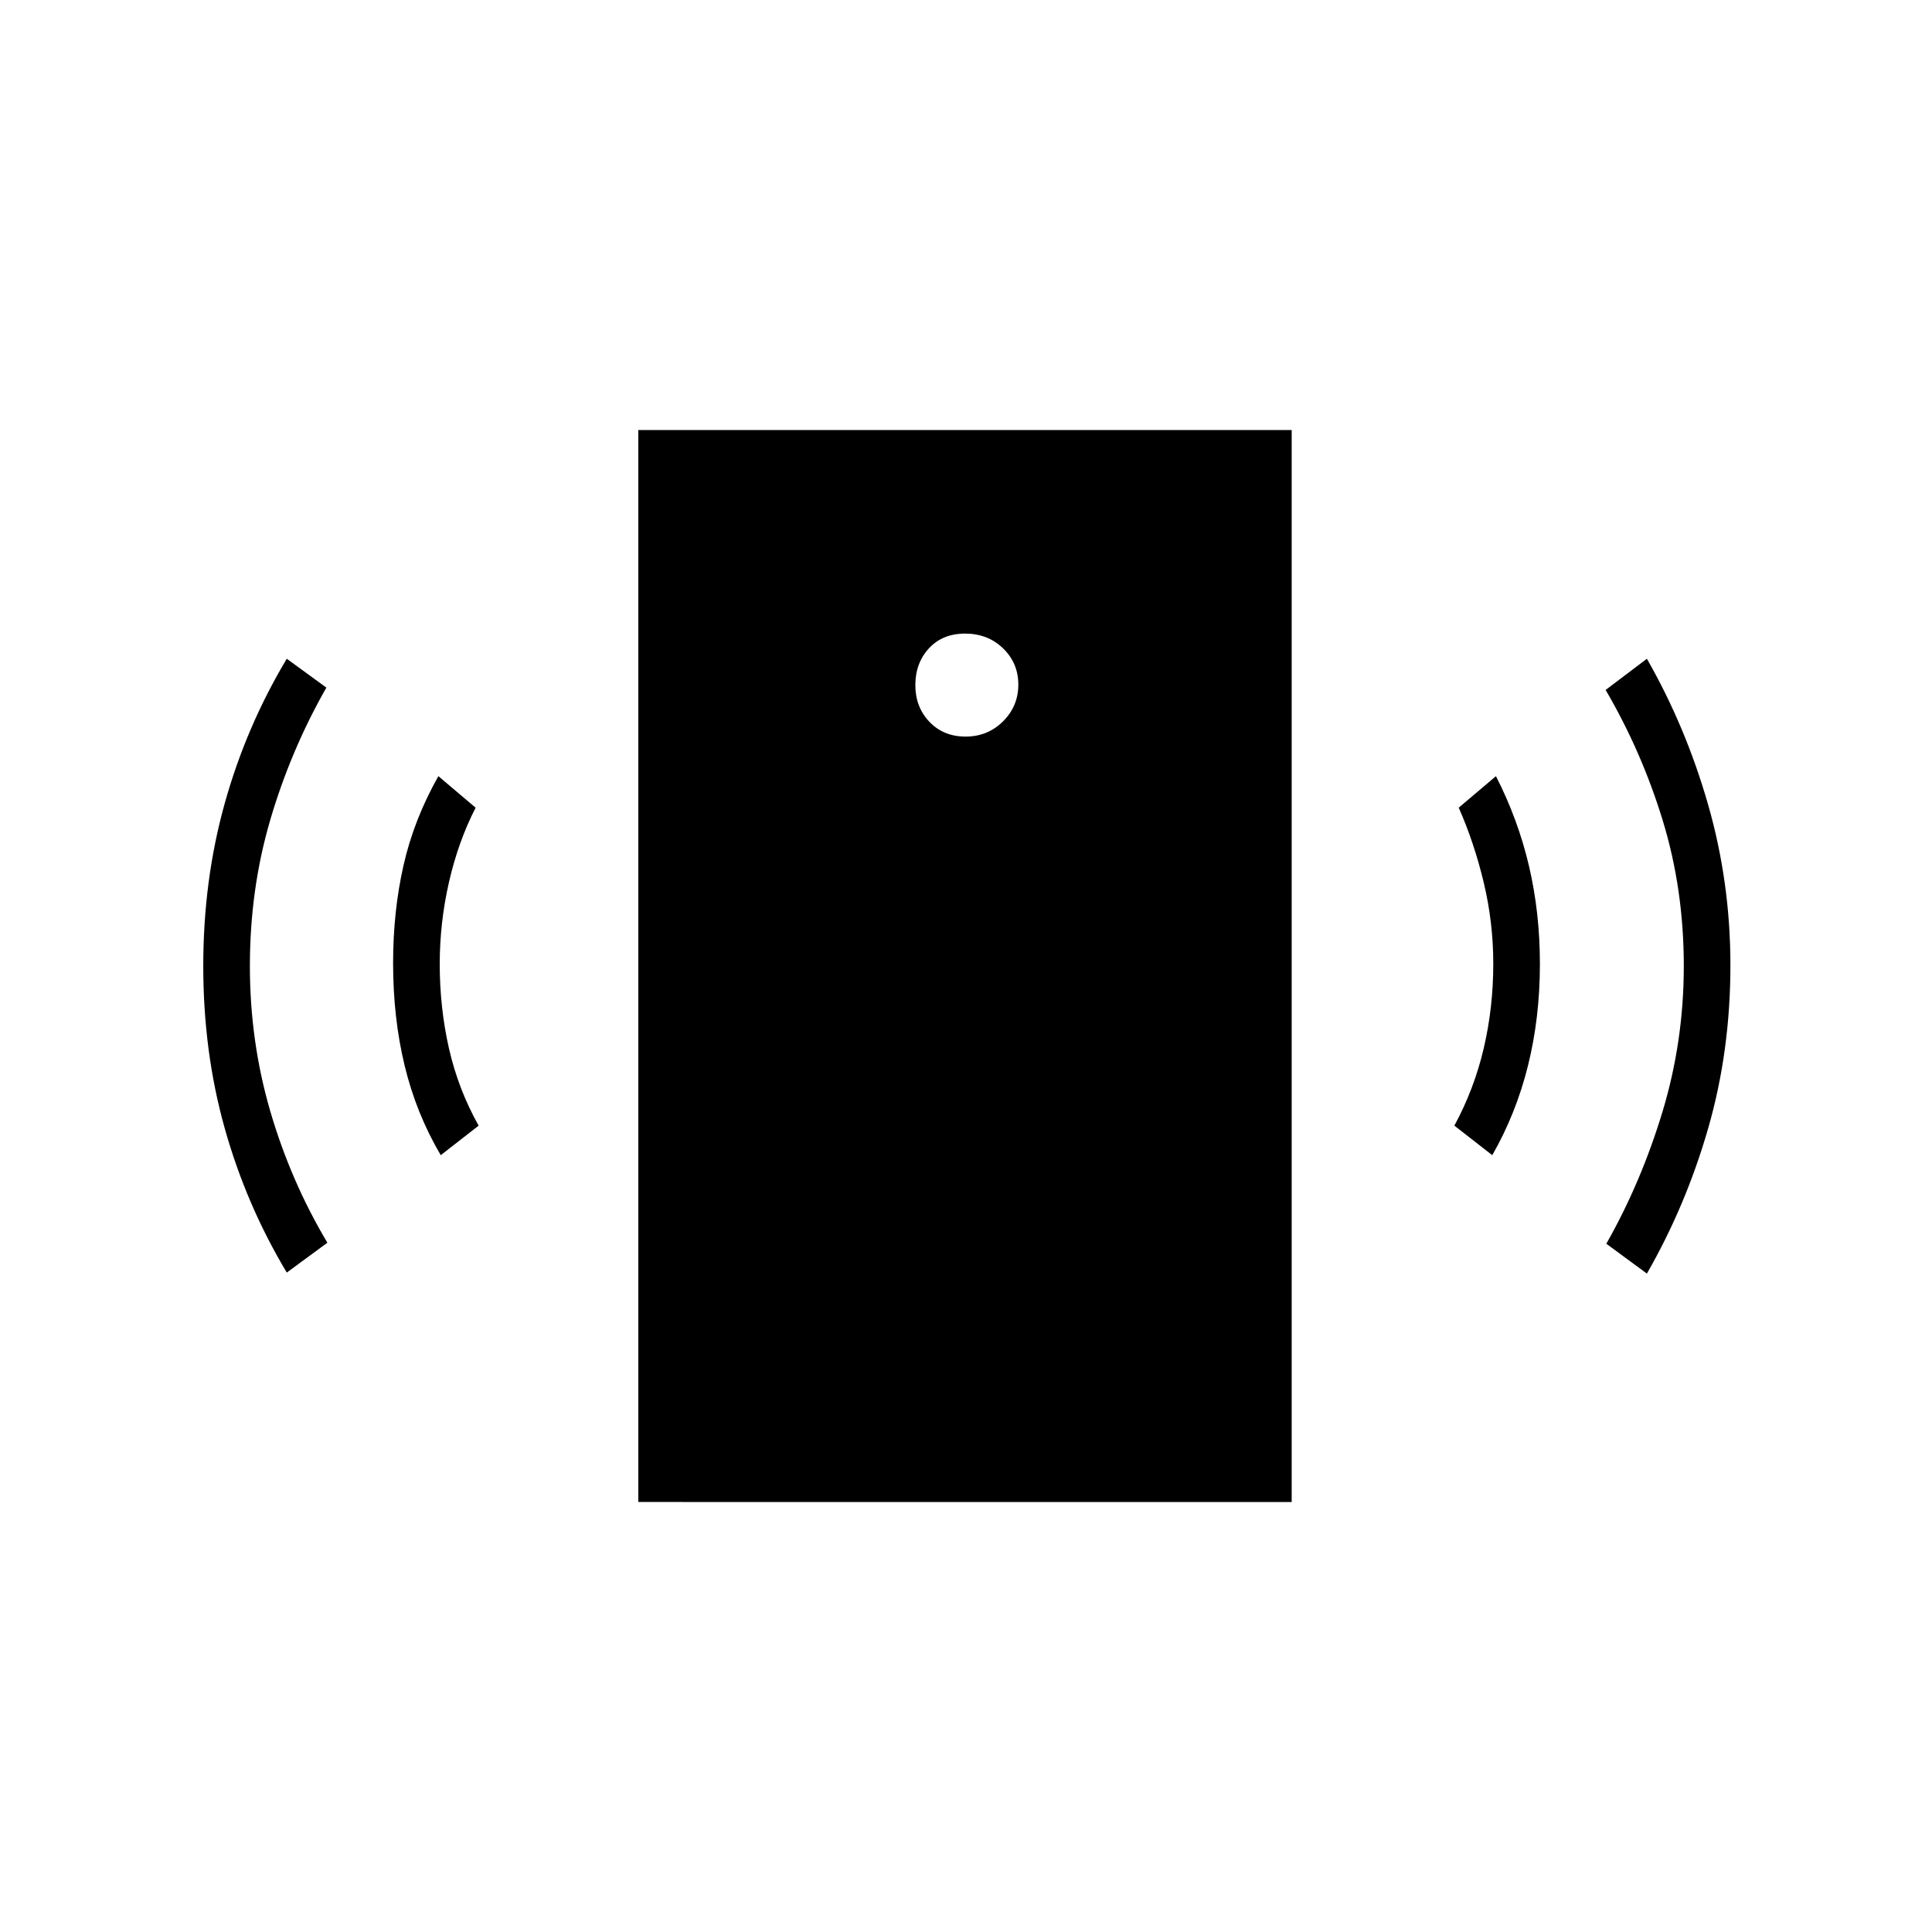 <svg xmlns="http://www.w3.org/2000/svg" height="40" viewBox="0 -960 960 960" width="40"><path d="M479.81-594q11.02 0 18.61-7.58 7.58-7.57 7.58-18.23 0-10.69-7.57-18.02-7.57-7.34-18.86-7.34-11.24 0-17.99 7.32-6.75 7.33-6.75 18.28 0 10.9 7 18.24 6.99 7.33 17.98 7.33ZM219-386q-12.17-20.67-17.92-44.42-5.75-23.74-5.75-51.08 0-25.67 5.17-48.5t17.33-44.33l18.5 15.66q-8.66 16.93-13.25 37.05-4.58 20.12-4.58 40.62 0 21.67 4.58 41.92 4.59 20.25 14.75 38.41L219-386Zm-76.5 58.33q-20.17-33.66-30.83-71.65Q101-437.31 101-479.99t10.67-80.84q10.66-38.17 30.83-71.84l19.67 14.34q-17.7 31.09-27.85 65.63-10.15 34.53-10.15 72.7 0 37.5 10.16 72.25Q144.5-373 162.67-342.5l-20.17 14.83Zm174.67 114v-532.66h324.66v532.66H317.17ZM741.5-386l-18.83-14.67q9.83-18.16 14.58-38.41 4.75-20.25 4.75-42.01 0-20.59-4.75-40.41-4.75-19.83-12.42-37.17l18.5-15.66q11 21.5 16.42 44.66 5.42 23.17 5.42 48.67 0 26.67-5.92 50.5T741.5-386Zm76.83 58.83L798.17-342q17.2-30.26 27.85-65.38 10.65-35.12 10.65-72.62 0-38.17-10.5-72.42t-28.34-64.75l20.5-15.5q19.34 33.84 30.42 72.49 11.08 38.65 11.08 79.83 0 42.68-11.08 81.1-11.08 38.42-30.42 72.08Z"/></svg>